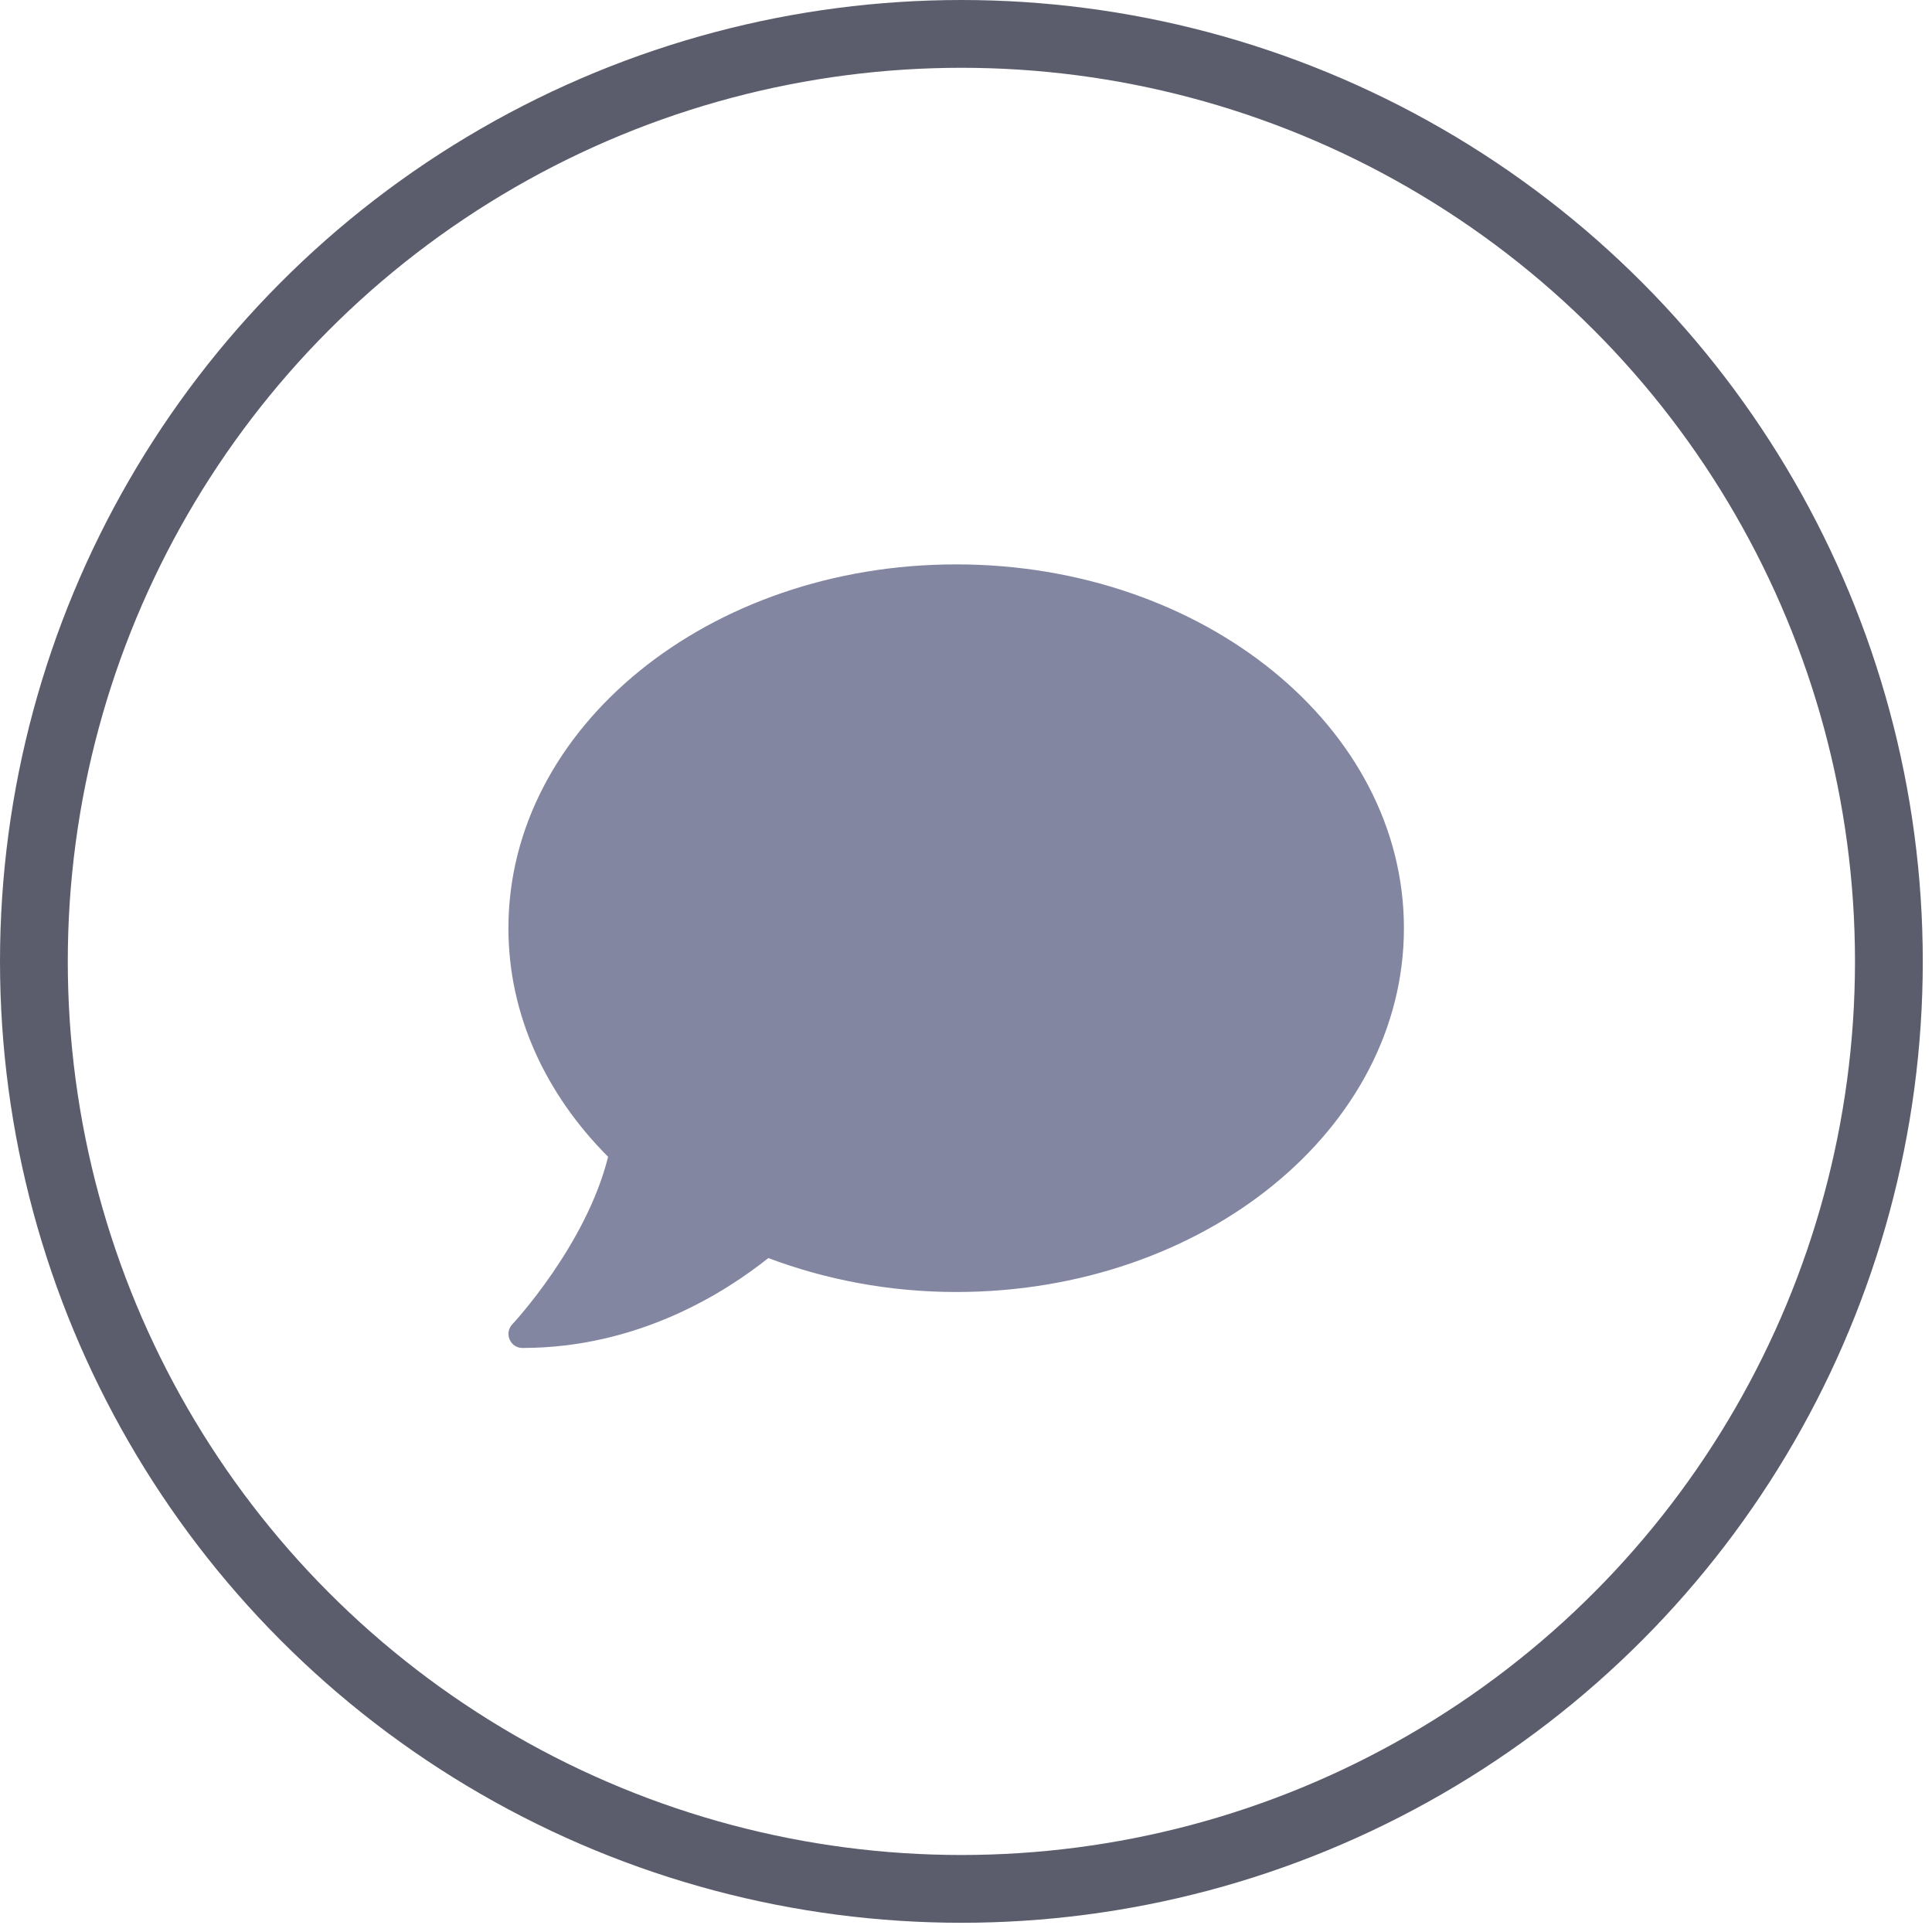 <svg width="57" height="57" viewBox="0 0 57 57" fill="none" xmlns="http://www.w3.org/2000/svg">
<circle cx="28.364" cy="28.364" r="27.364" transform="rotate(-180 28.364 28.364)" stroke="#5B5D6D" stroke-width="2"/>
<g clip-path="url(#clip0)">
<path d="M28.21 16.651C20.913 16.651 15 21.456 15 27.384C15 29.944 16.104 32.287 17.941 34.129C17.296 36.73 15.139 39.046 15.114 39.072C15 39.191 14.969 39.366 15.036 39.521C15.103 39.676 15.248 39.769 15.413 39.769C18.834 39.769 21.399 38.128 22.668 37.117C24.355 37.751 26.229 38.118 28.21 38.118C35.507 38.118 41.42 33.313 41.42 27.384C41.42 21.456 35.507 16.651 28.21 16.651Z" fill="#8386A1"/>
</g>
<defs>
<clipPath id="clip0">
<rect width="26.42" height="26.42" fill="white" transform="translate(15 15)"/>
</clipPath>
</defs>
</svg>
